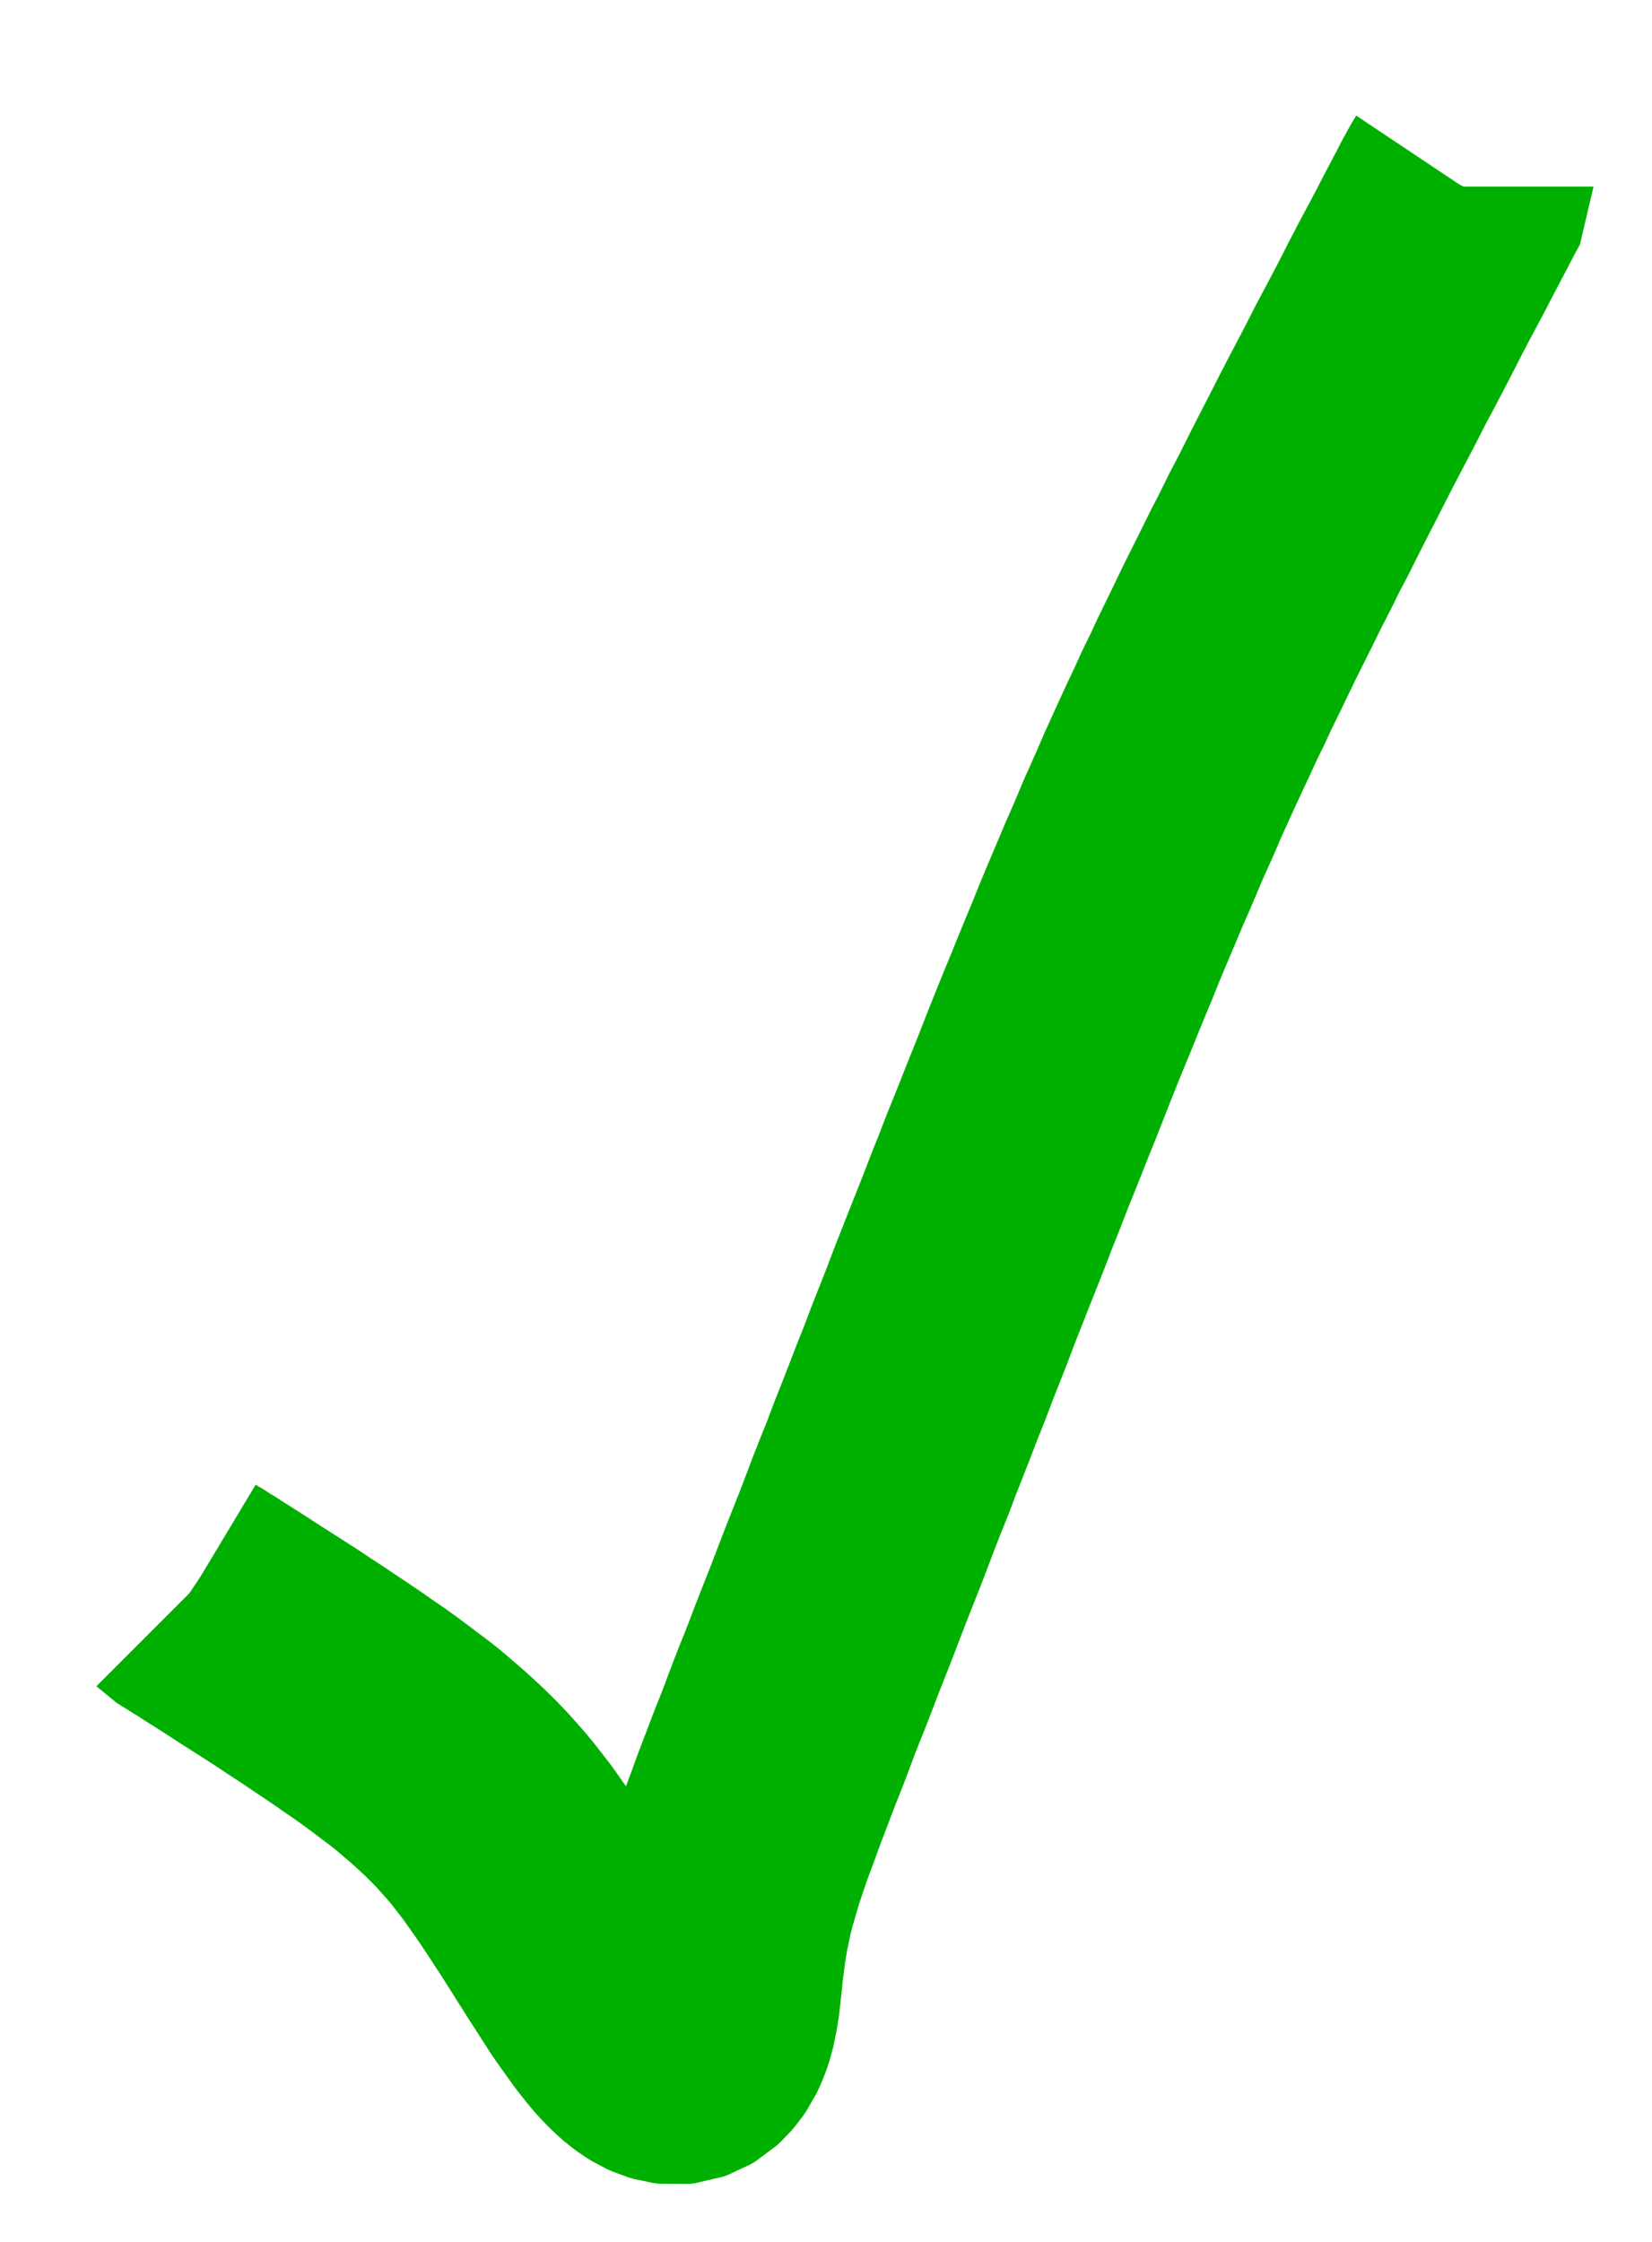 <?xml version="1.0" encoding="UTF-8" standalone="no"?>
<!-- Creator: fig2dev Version 3.2.8b -->
<!-- CreationDate: 2023-07-16 23:28:12 -->
<!-- Magnification: 1.05 -->
<svg	xmlns="http://www.w3.org/2000/svg"
	xmlns:xlink="http://www.w3.org/1999/xlink"
	width="356pt" height="483pt"
	viewBox="2557 802 5641 7666">
<g fill="none">
<!-- Line -->
<polyline points=" 3195,6255 3196,6256 3199,6258 3204,6261 3212,6266 3224,6273 3239,6283 3259,6295
 3282,6310 3309,6327 3339,6346 3373,6368 3410,6392 3449,6417 3490,6443 3532,6470
 3574,6498 3617,6526 3660,6555 3702,6583 3742,6610 3782,6638 3820,6664 3856,6690
 3891,6716 3924,6741 3956,6765 3986,6789 4014,6813 4042,6837 4069,6861 4095,6885
 4119,6908 4144,6933 4168,6958 4192,6985 4216,7012 4240,7041 4264,7072 4288,7103
 4312,7137 4336,7171 4360,7206 4384,7242 4408,7279 4433,7317 4457,7355 4481,7393
 4505,7431 4529,7469 4553,7506 4576,7542 4599,7578 4622,7611 4645,7643 4667,7674
 4689,7702 4710,7728 4731,7751 4752,7772 4771,7789 4791,7804 4809,7815 4827,7823
 4844,7828 4860,7830 4877,7828 4894,7822 4909,7813 4922,7801 4934,7787 4945,7771
 4954,7752 4962,7732 4969,7711 4974,7688 4979,7663 4983,7638 4986,7612 4989,7584
 4992,7556 4995,7526 4999,7495 5003,7463 5008,7429 5014,7393 5022,7355 5030,7316
 5041,7273 5054,7229 5068,7181 5085,7130 5104,7075 5126,7016 5149,6953 5175,6885
 5189,6848 5204,6809 5220,6769 5236,6728 5252,6685 5269,6640 5287,6594 5306,6547
 5325,6498 5344,6448 5364,6397 5385,6344 5406,6290 5427,6235 5449,6178 5472,6120
 5495,6062 5518,6002 5541,5941 5565,5880 5590,5818 5614,5754 5639,5691 5664,5627
 5689,5562 5715,5497 5740,5431 5766,5365 5792,5299 5817,5233 5843,5167 5869,5101
 5895,5036 5921,4970 5946,4905 5972,4840 5997,4775 6023,4711 6048,4648 6073,4585
 6098,4523 6122,4462 6146,4401 6170,4341 6194,4282 6218,4224 6241,4167 6264,4111
 6287,4056 6309,4001 6331,3948 6353,3896 6375,3844 6396,3794 6418,3744 6439,3695
 6459,3647 6480,3600 6505,3544 6529,3488 6554,3433 6579,3378 6604,3324 6630,3269
 6655,3214 6682,3159 6708,3103 6736,3046 6764,2988 6792,2930 6822,2870 6852,2810
 6882,2749 6914,2687 6945,2624 6978,2561 7010,2497 7043,2432 7076,2368 7109,2303
 7142,2239 7175,2176 7208,2113 7239,2052 7271,1992 7301,1935 7330,1879 7357,1826
 7383,1776 7408,1729 7431,1686 7452,1646 7471,1609 7488,1577 7503,1548 7516,1524
 7527,1502 7536,1485 7544,1471 7549,1460 7554,1452 7557,1446 7559,1443 7560,1441
 7560,1440"
	stroke="#00b000" stroke-width="885px" stroke-linejoin="bevel"/>
</g>
</svg>
